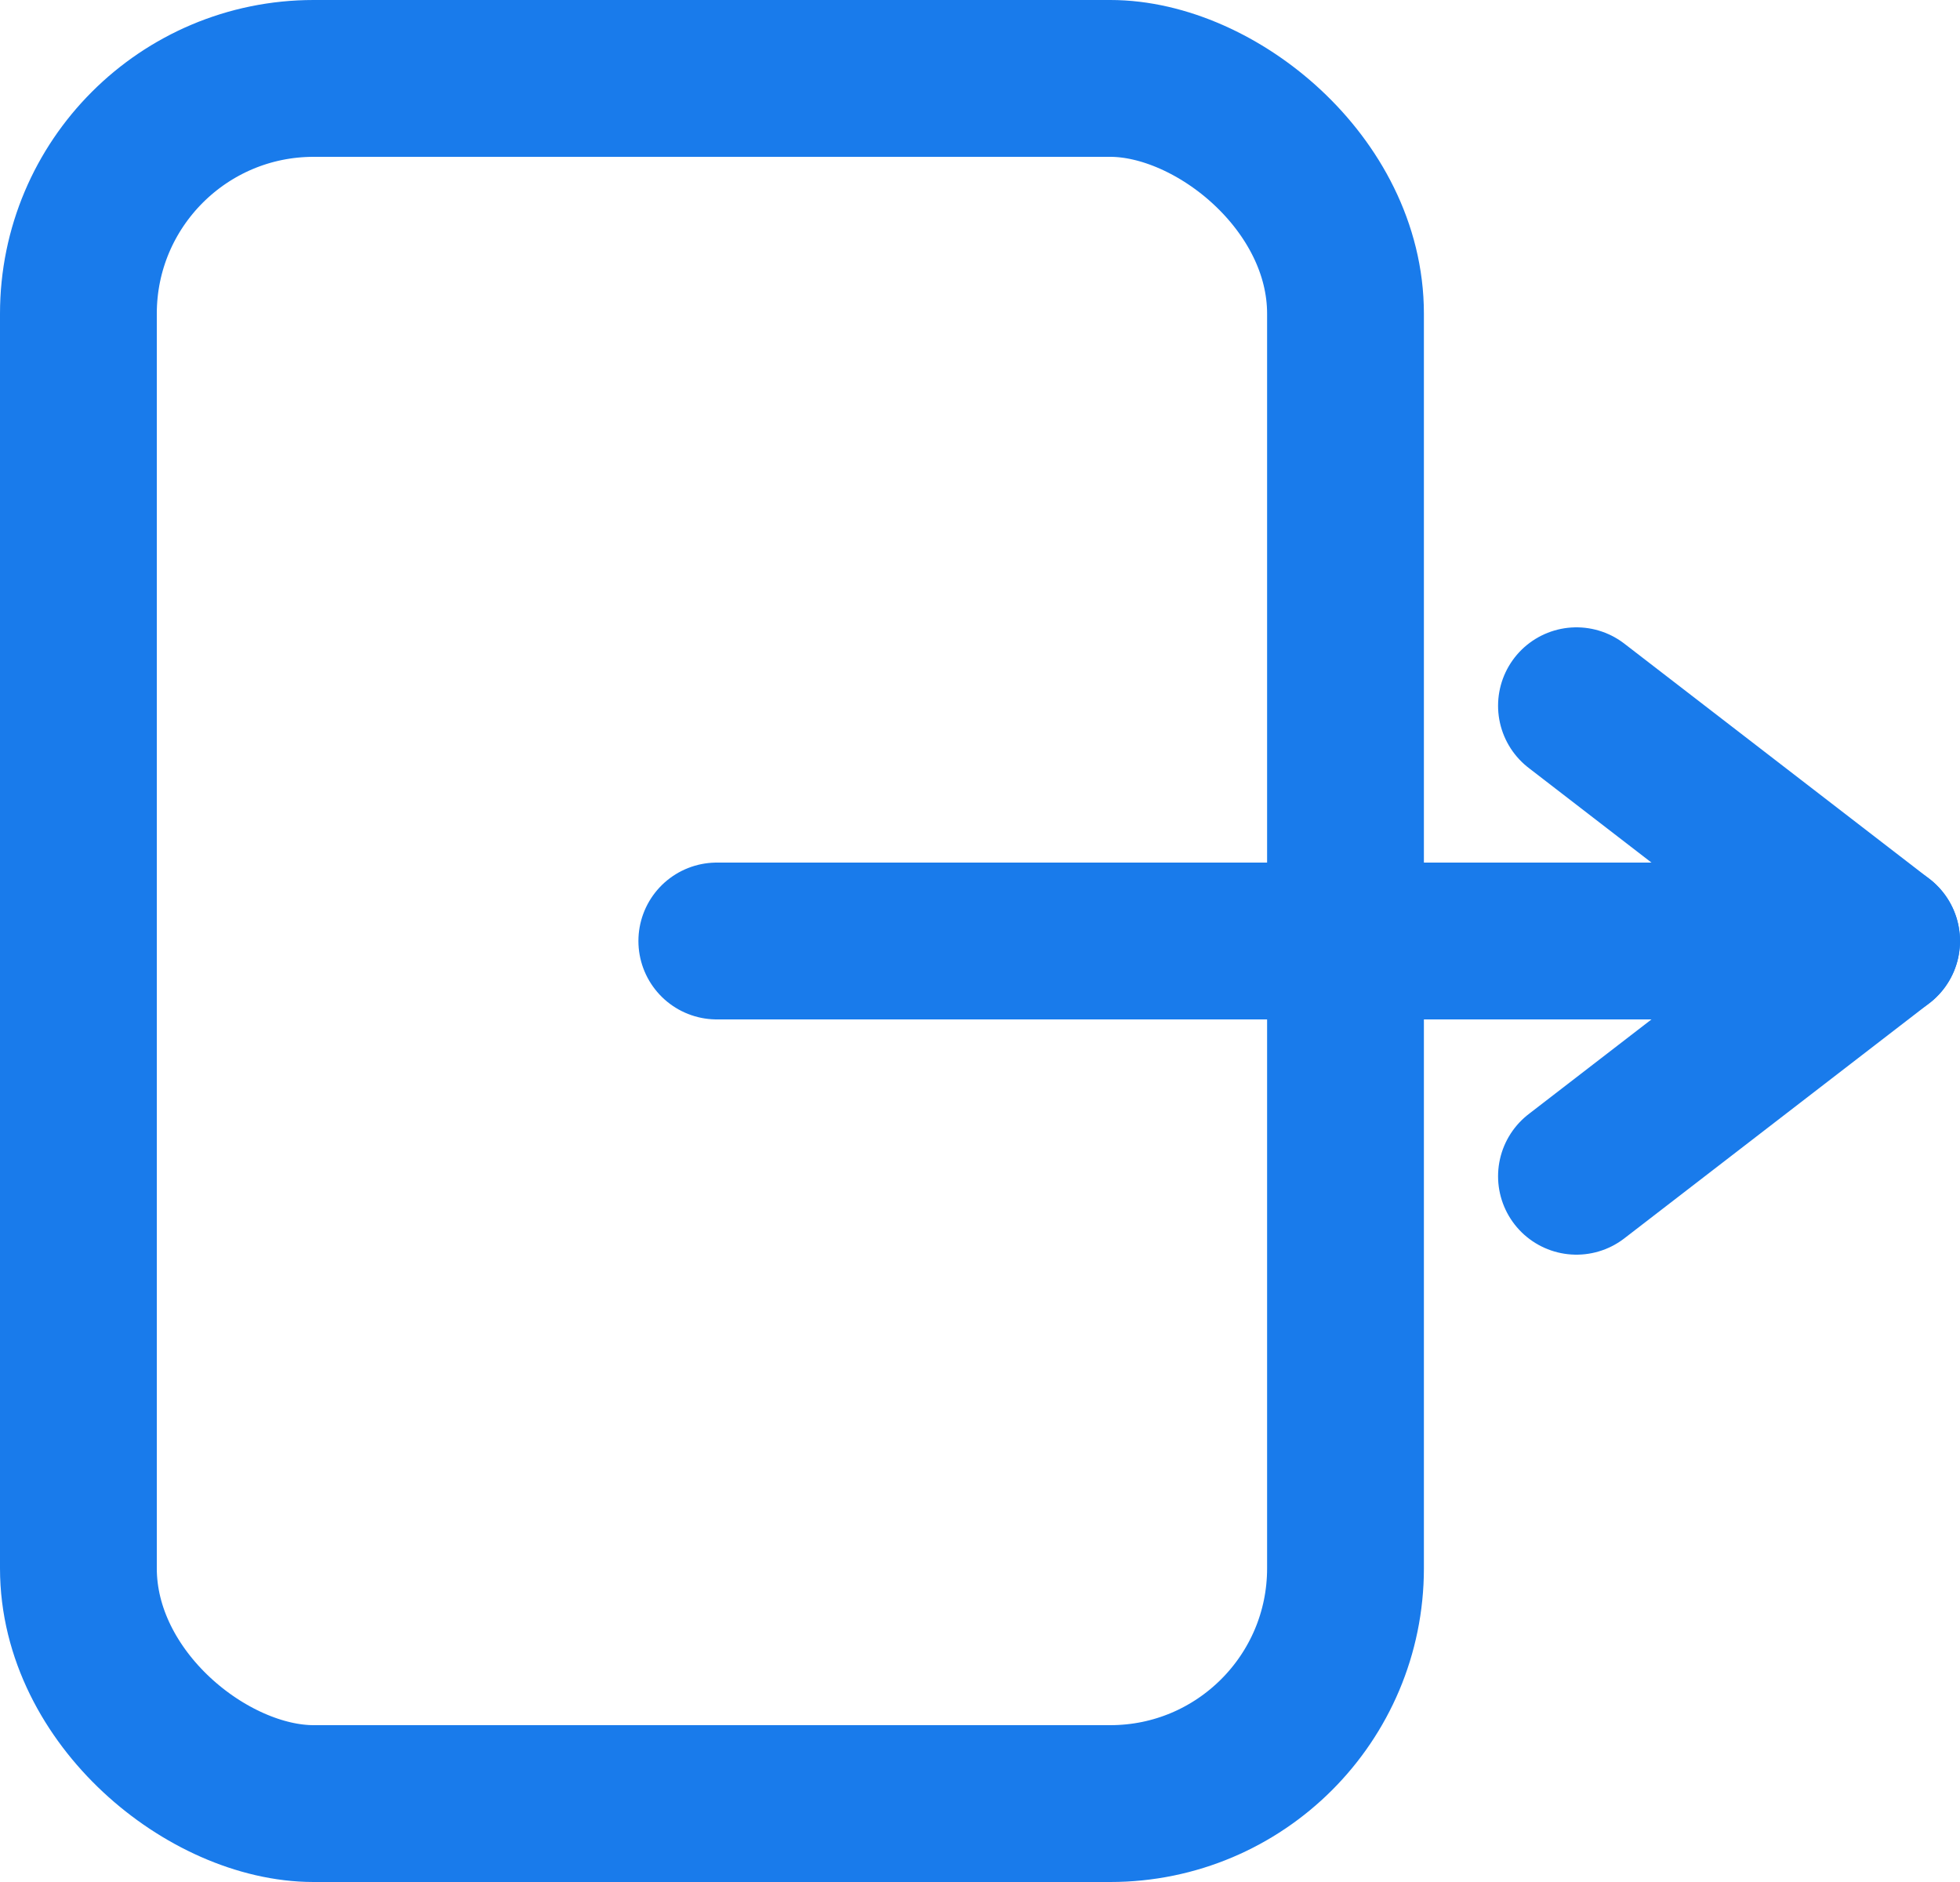 <svg width="25" height="24" viewBox="0 0 25 24" fill="none" xmlns="http://www.w3.org/2000/svg">
<rect x="-1" y="-1" width="22" height="16.162" rx="3" transform="matrix(-4.37114e-08 -1 -1 4.37114e-08 16.162 22)" stroke="#197BEB" stroke-width="2"/>
<path d="M23.429 12L9.143 12" stroke="#197BEB" stroke-width="2" stroke-linecap="round"/>
<path d="M24 12L20.108 9" stroke="#197BEB" stroke-width="2" stroke-linecap="round"/>
<path d="M24 12L20.108 15" stroke="#197BEB" stroke-width="2" stroke-linecap="round"/>
</svg>
